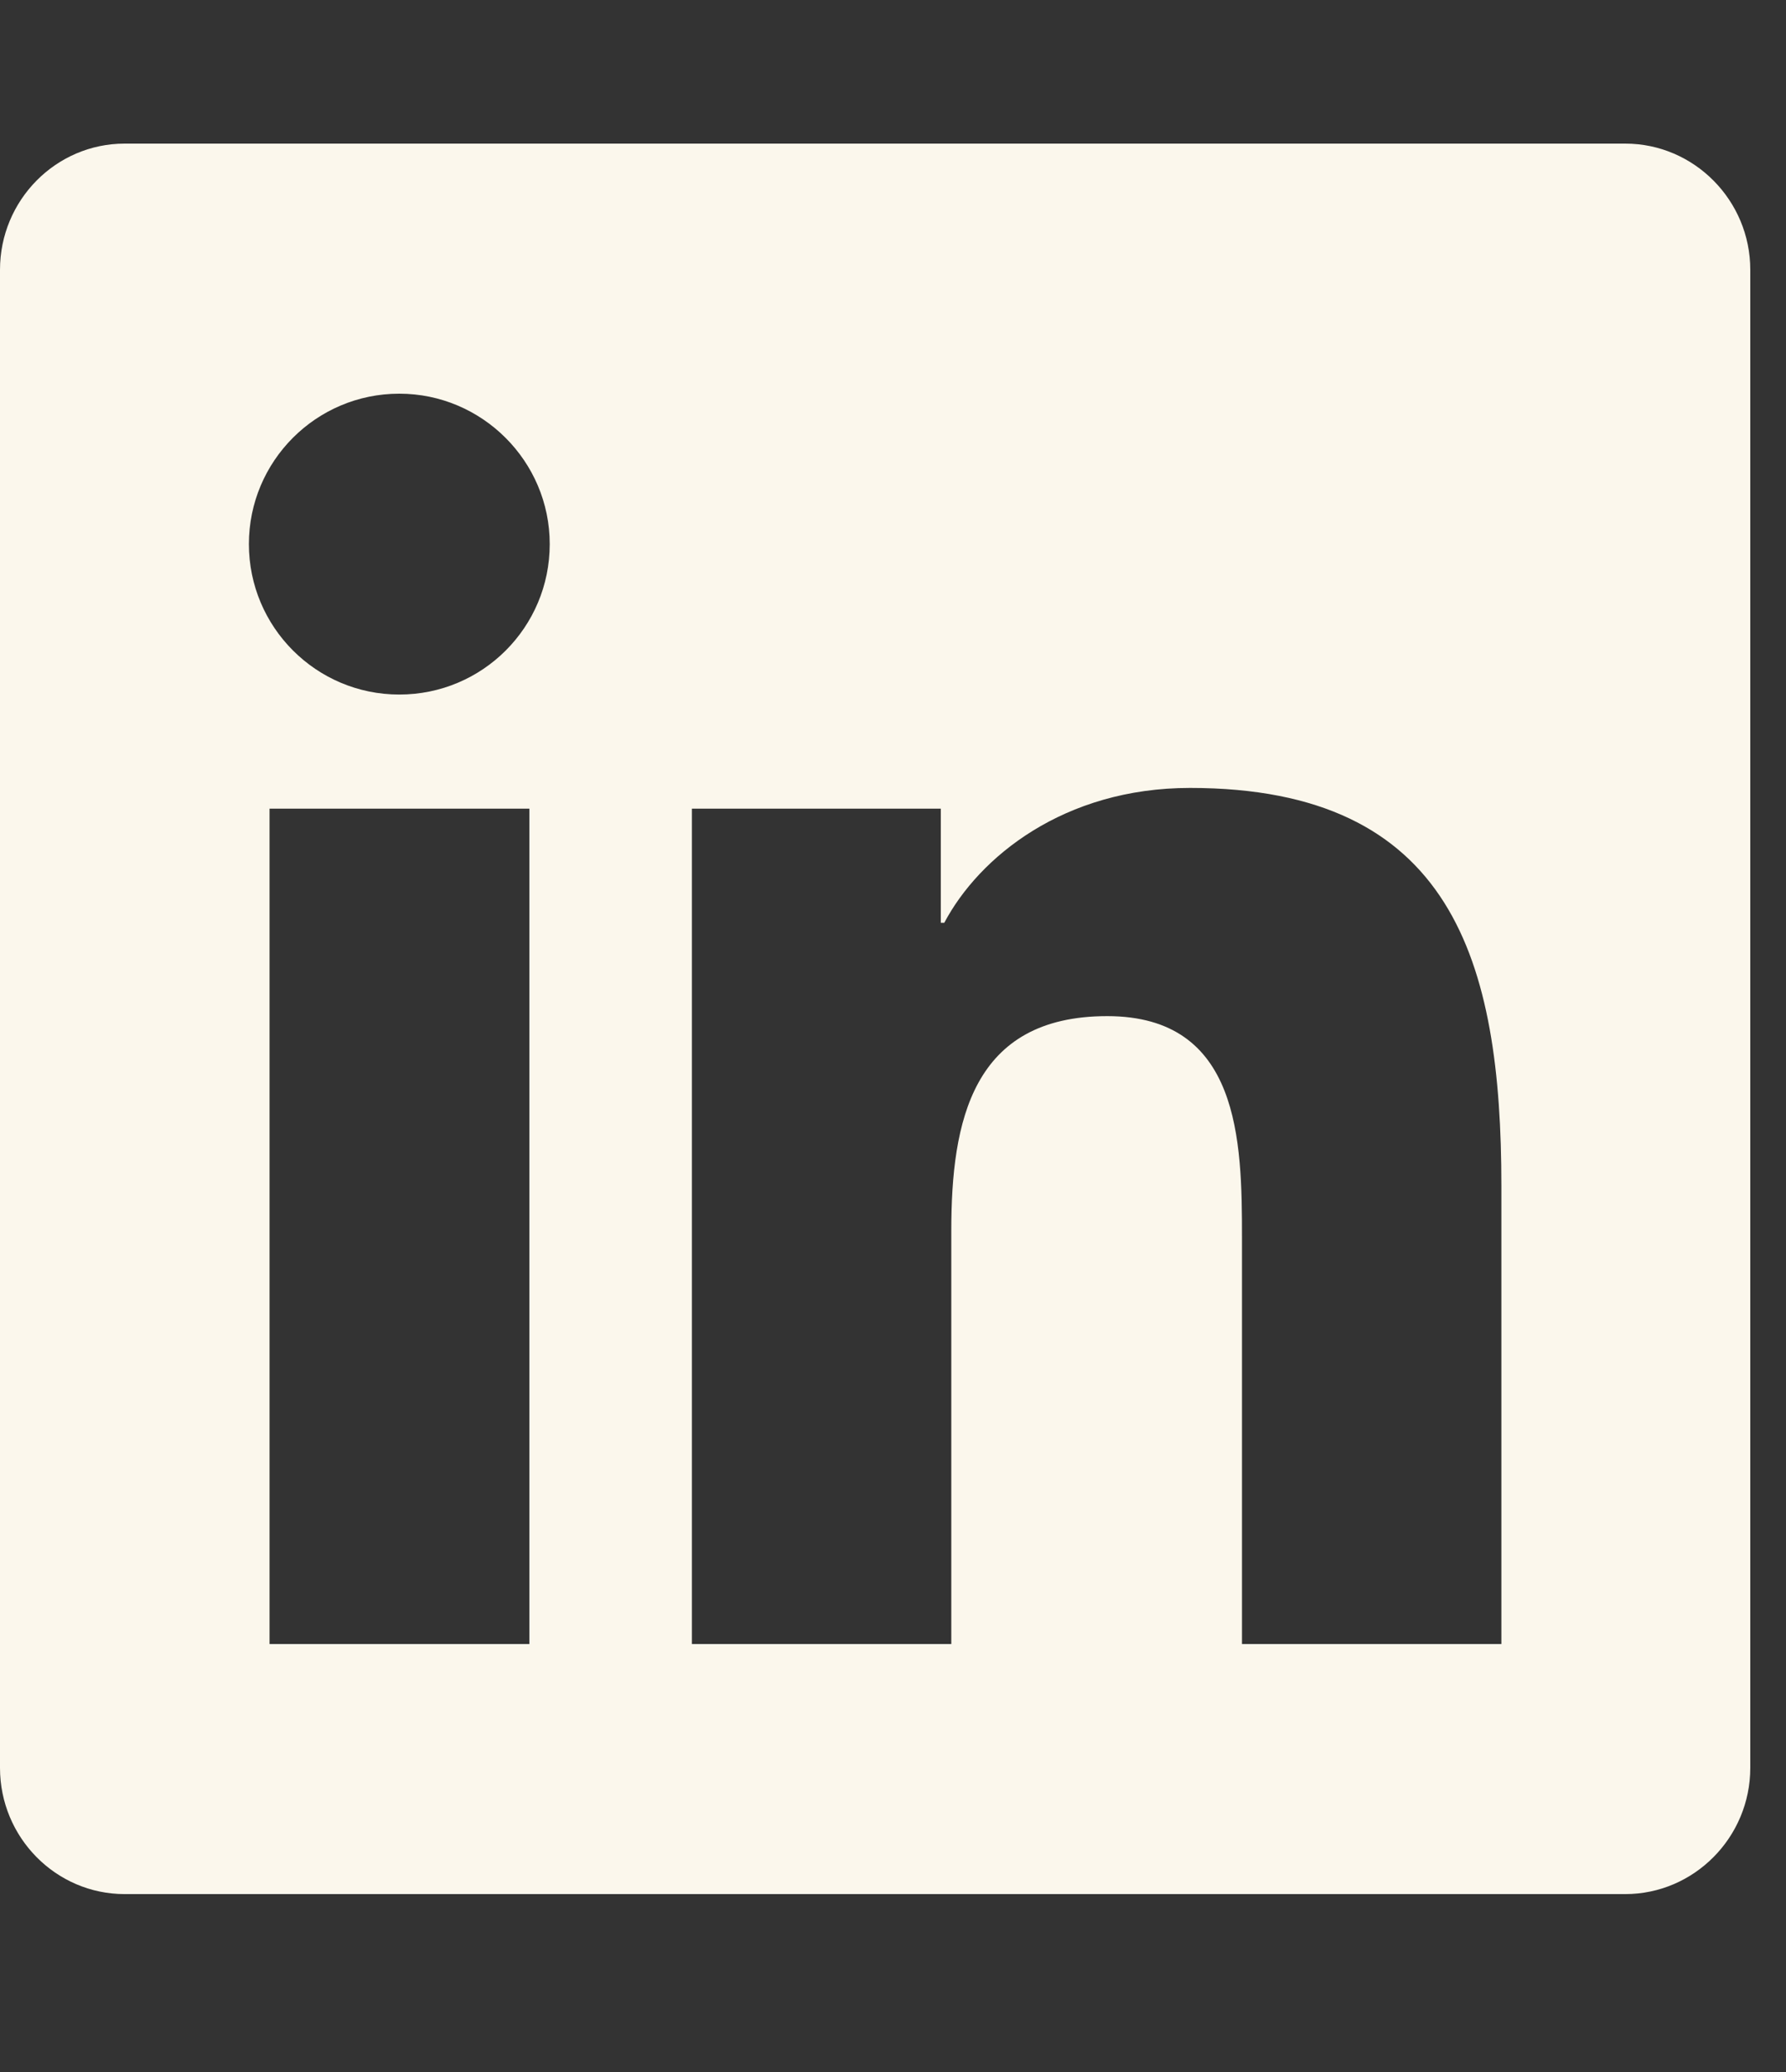 <svg width="25" height="29" viewBox="0 0 25 29"  xmlns="http://www.w3.org/2000/svg">
	<rect x="0" y="0" width="25" height="29" fill="#333333" stroke="none"/>
	<path className="fill-beige" id="LinkedIn" d="M22.75 2.01H1.745C0.782 2.01 0 2.803 0 3.776V24.743C0 25.717 0.782 26.51 1.745 26.51H22.75C23.712 26.51 24.5 25.717 24.5 24.743V3.776C24.5 2.803 23.712 2.01 22.75 2.01ZM7.405 23.01H3.773V11.318H7.41V23.01H7.405ZM5.589 9.721C4.424 9.721 3.484 8.775 3.484 7.615C3.484 6.456 4.424 5.51 5.589 5.51C6.748 5.51 7.695 6.456 7.695 7.615C7.695 8.78 6.754 9.721 5.589 9.721ZM21.016 23.01H17.385V17.322C17.385 15.966 17.358 14.222 15.498 14.222C13.606 14.222 13.316 15.698 13.316 17.224V23.01H9.685V11.318H13.169V12.915H13.218C13.705 11.996 14.891 11.028 16.658 11.028C20.333 11.028 21.016 13.45 21.016 16.6V23.01Z" fill="#FBF7EC"/>
</svg>